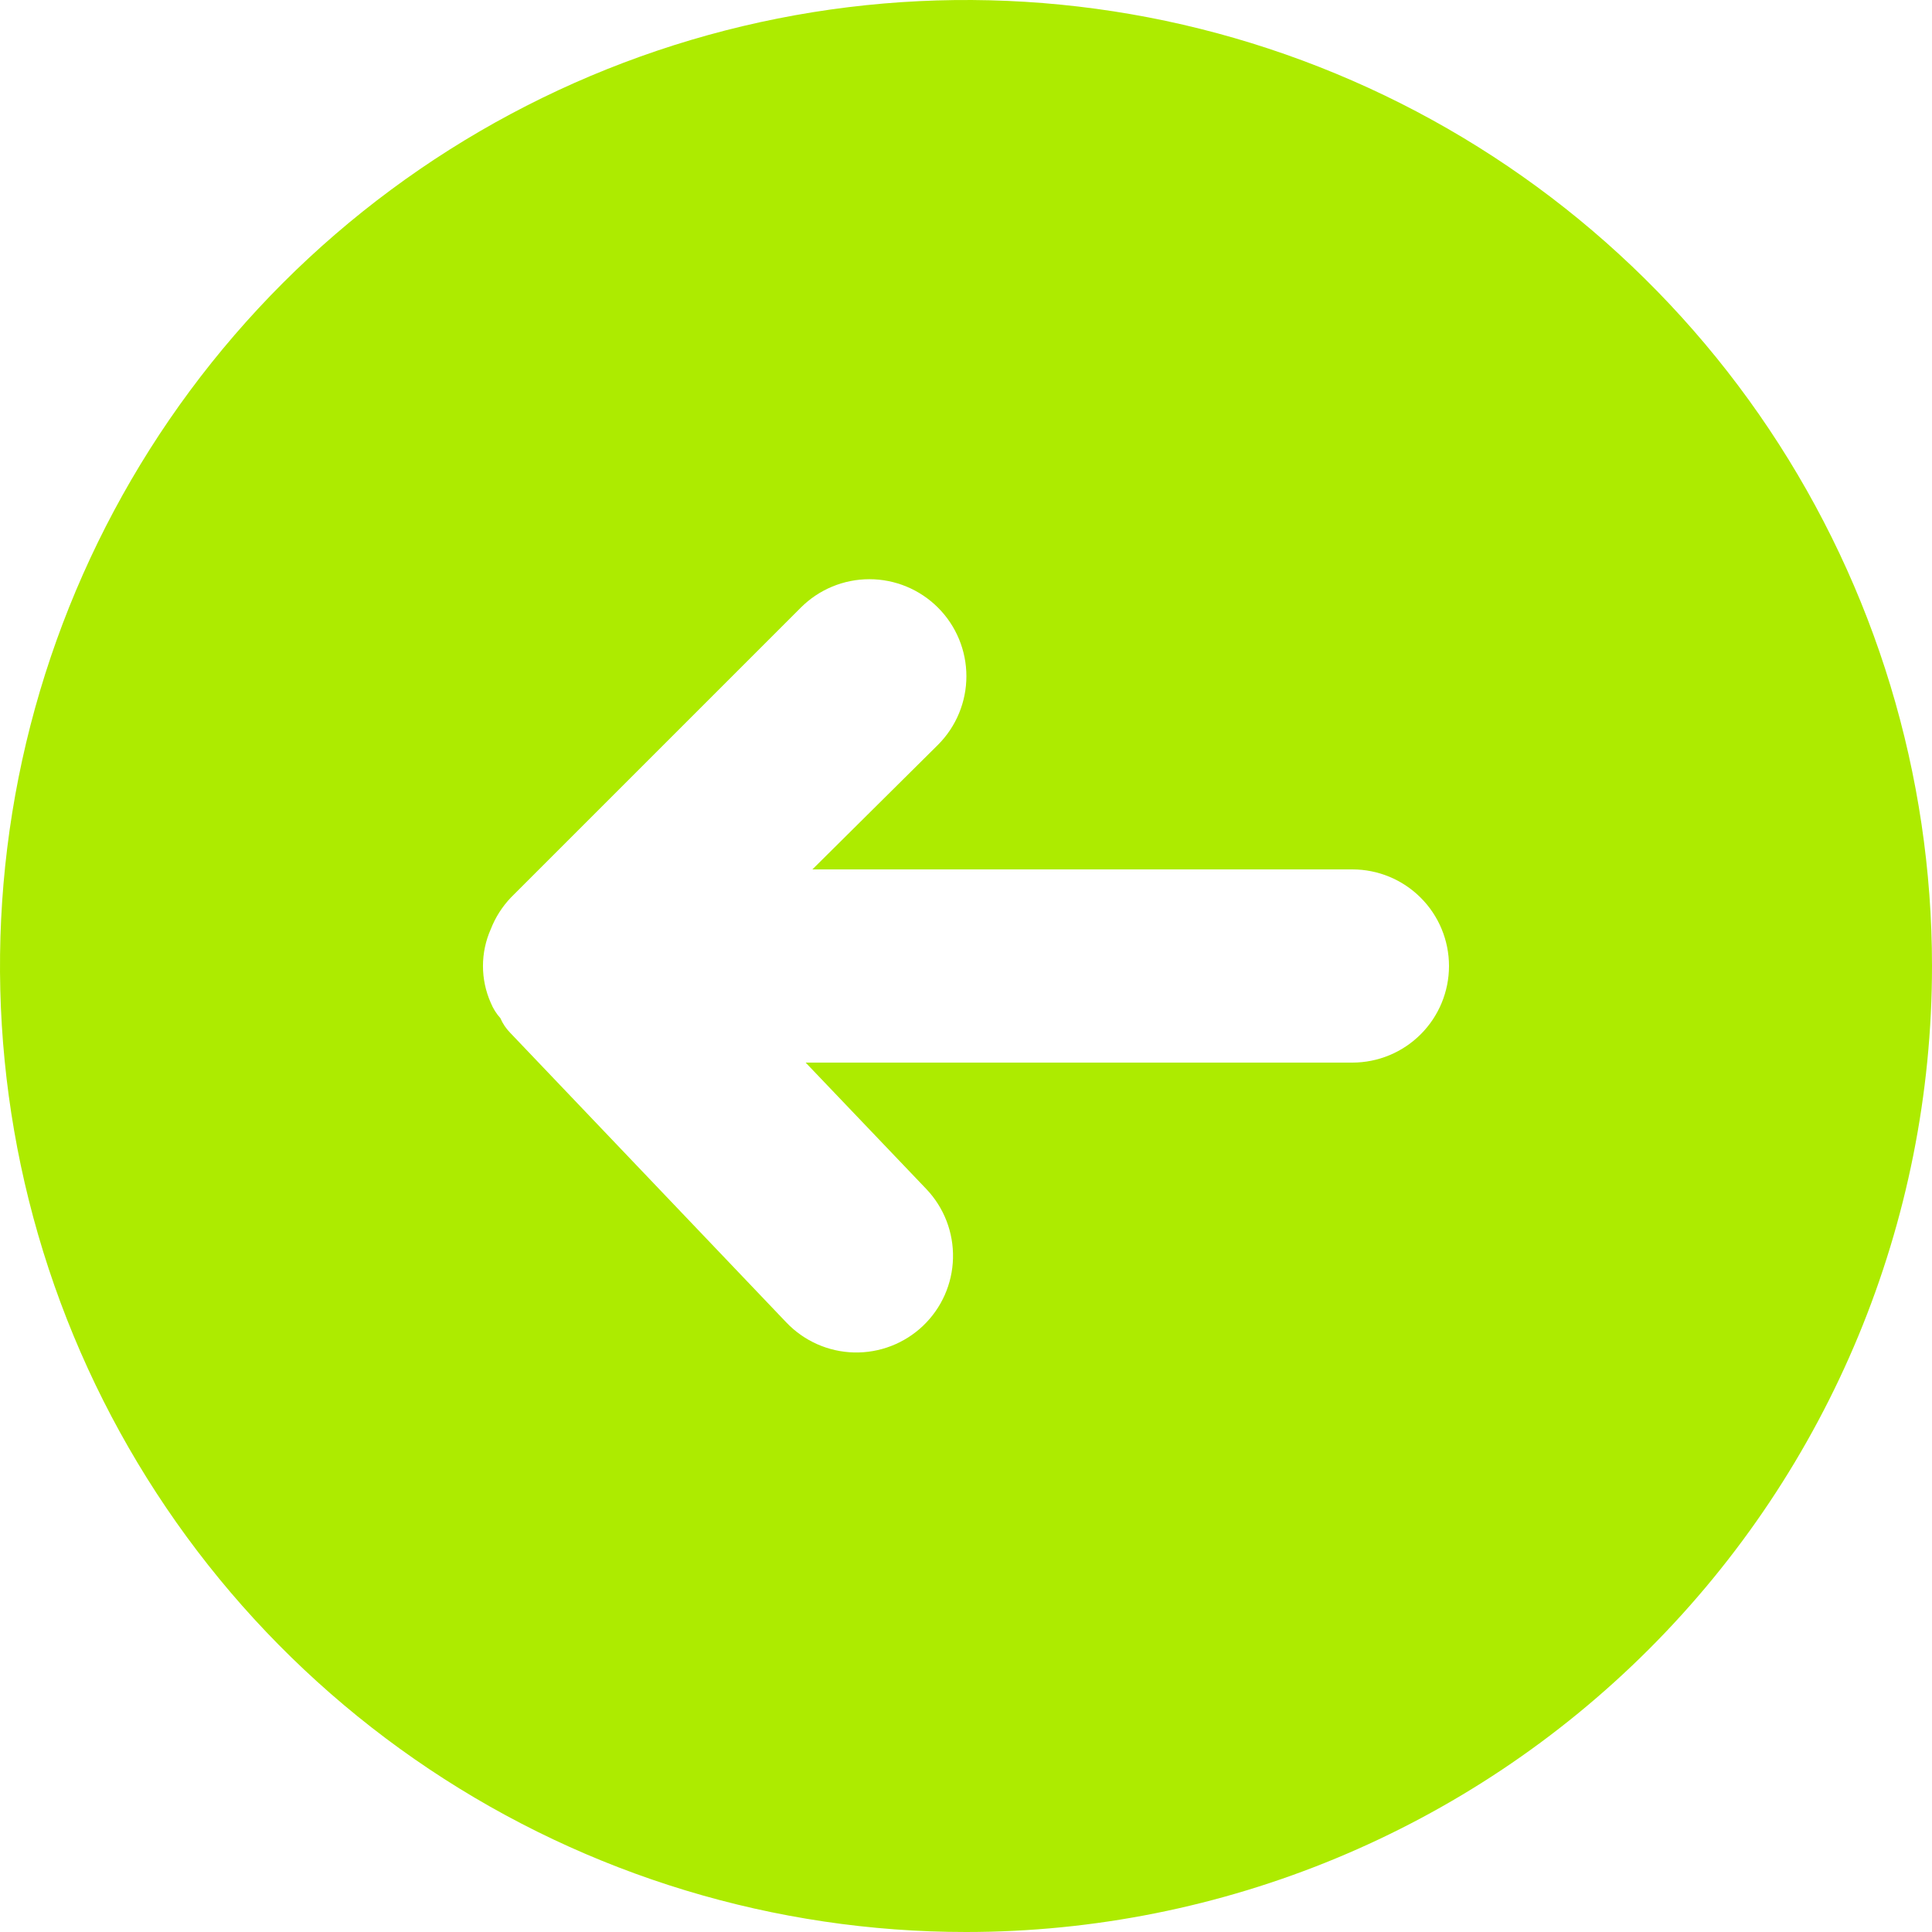 <svg width="63" height="63" viewBox="0 0 63 63" fill="none" xmlns="http://www.w3.org/2000/svg">
<path d="M63 31.5C63 25.27 61.153 19.18 57.691 13.999C54.23 8.819 49.31 4.782 43.554 2.398C37.799 0.014 31.465 -0.61 25.355 0.605C19.244 1.821 13.632 4.821 9.226 9.226C4.821 13.632 1.821 19.244 0.605 25.355C-0.61 31.465 0.014 37.799 2.398 43.554C4.782 49.31 8.819 54.23 13.999 57.691C19.18 61.153 25.27 63 31.5 63C39.854 63 47.867 59.681 53.774 53.774C59.681 47.867 63 39.854 63 31.5ZM25.641 43.123L16.632 33.673C16.499 33.537 16.392 33.377 16.317 33.201C16.183 33.053 16.077 32.882 16.002 32.697C15.835 32.32 15.749 31.912 15.749 31.5C15.749 31.088 15.835 30.68 16.002 30.303C16.152 29.916 16.377 29.563 16.663 29.264L26.113 19.814C26.707 19.22 27.511 18.887 28.35 18.887C29.189 18.887 29.993 19.22 30.587 19.814C31.18 20.407 31.513 21.211 31.513 22.05C31.513 22.889 31.18 23.693 30.587 24.287L26.491 28.35H44.1C44.935 28.35 45.737 28.682 46.327 29.273C46.918 29.863 47.25 30.665 47.25 31.5C47.25 32.335 46.918 33.137 46.327 33.727C45.737 34.318 44.935 34.65 44.1 34.65H26.271L30.209 38.776C30.785 39.382 31.097 40.192 31.076 41.028C31.056 41.864 30.704 42.657 30.098 43.234C29.493 43.81 28.683 44.122 27.847 44.102C27.011 44.081 26.218 43.729 25.641 43.123Z" fill="#ADEB00"/>
</svg>
